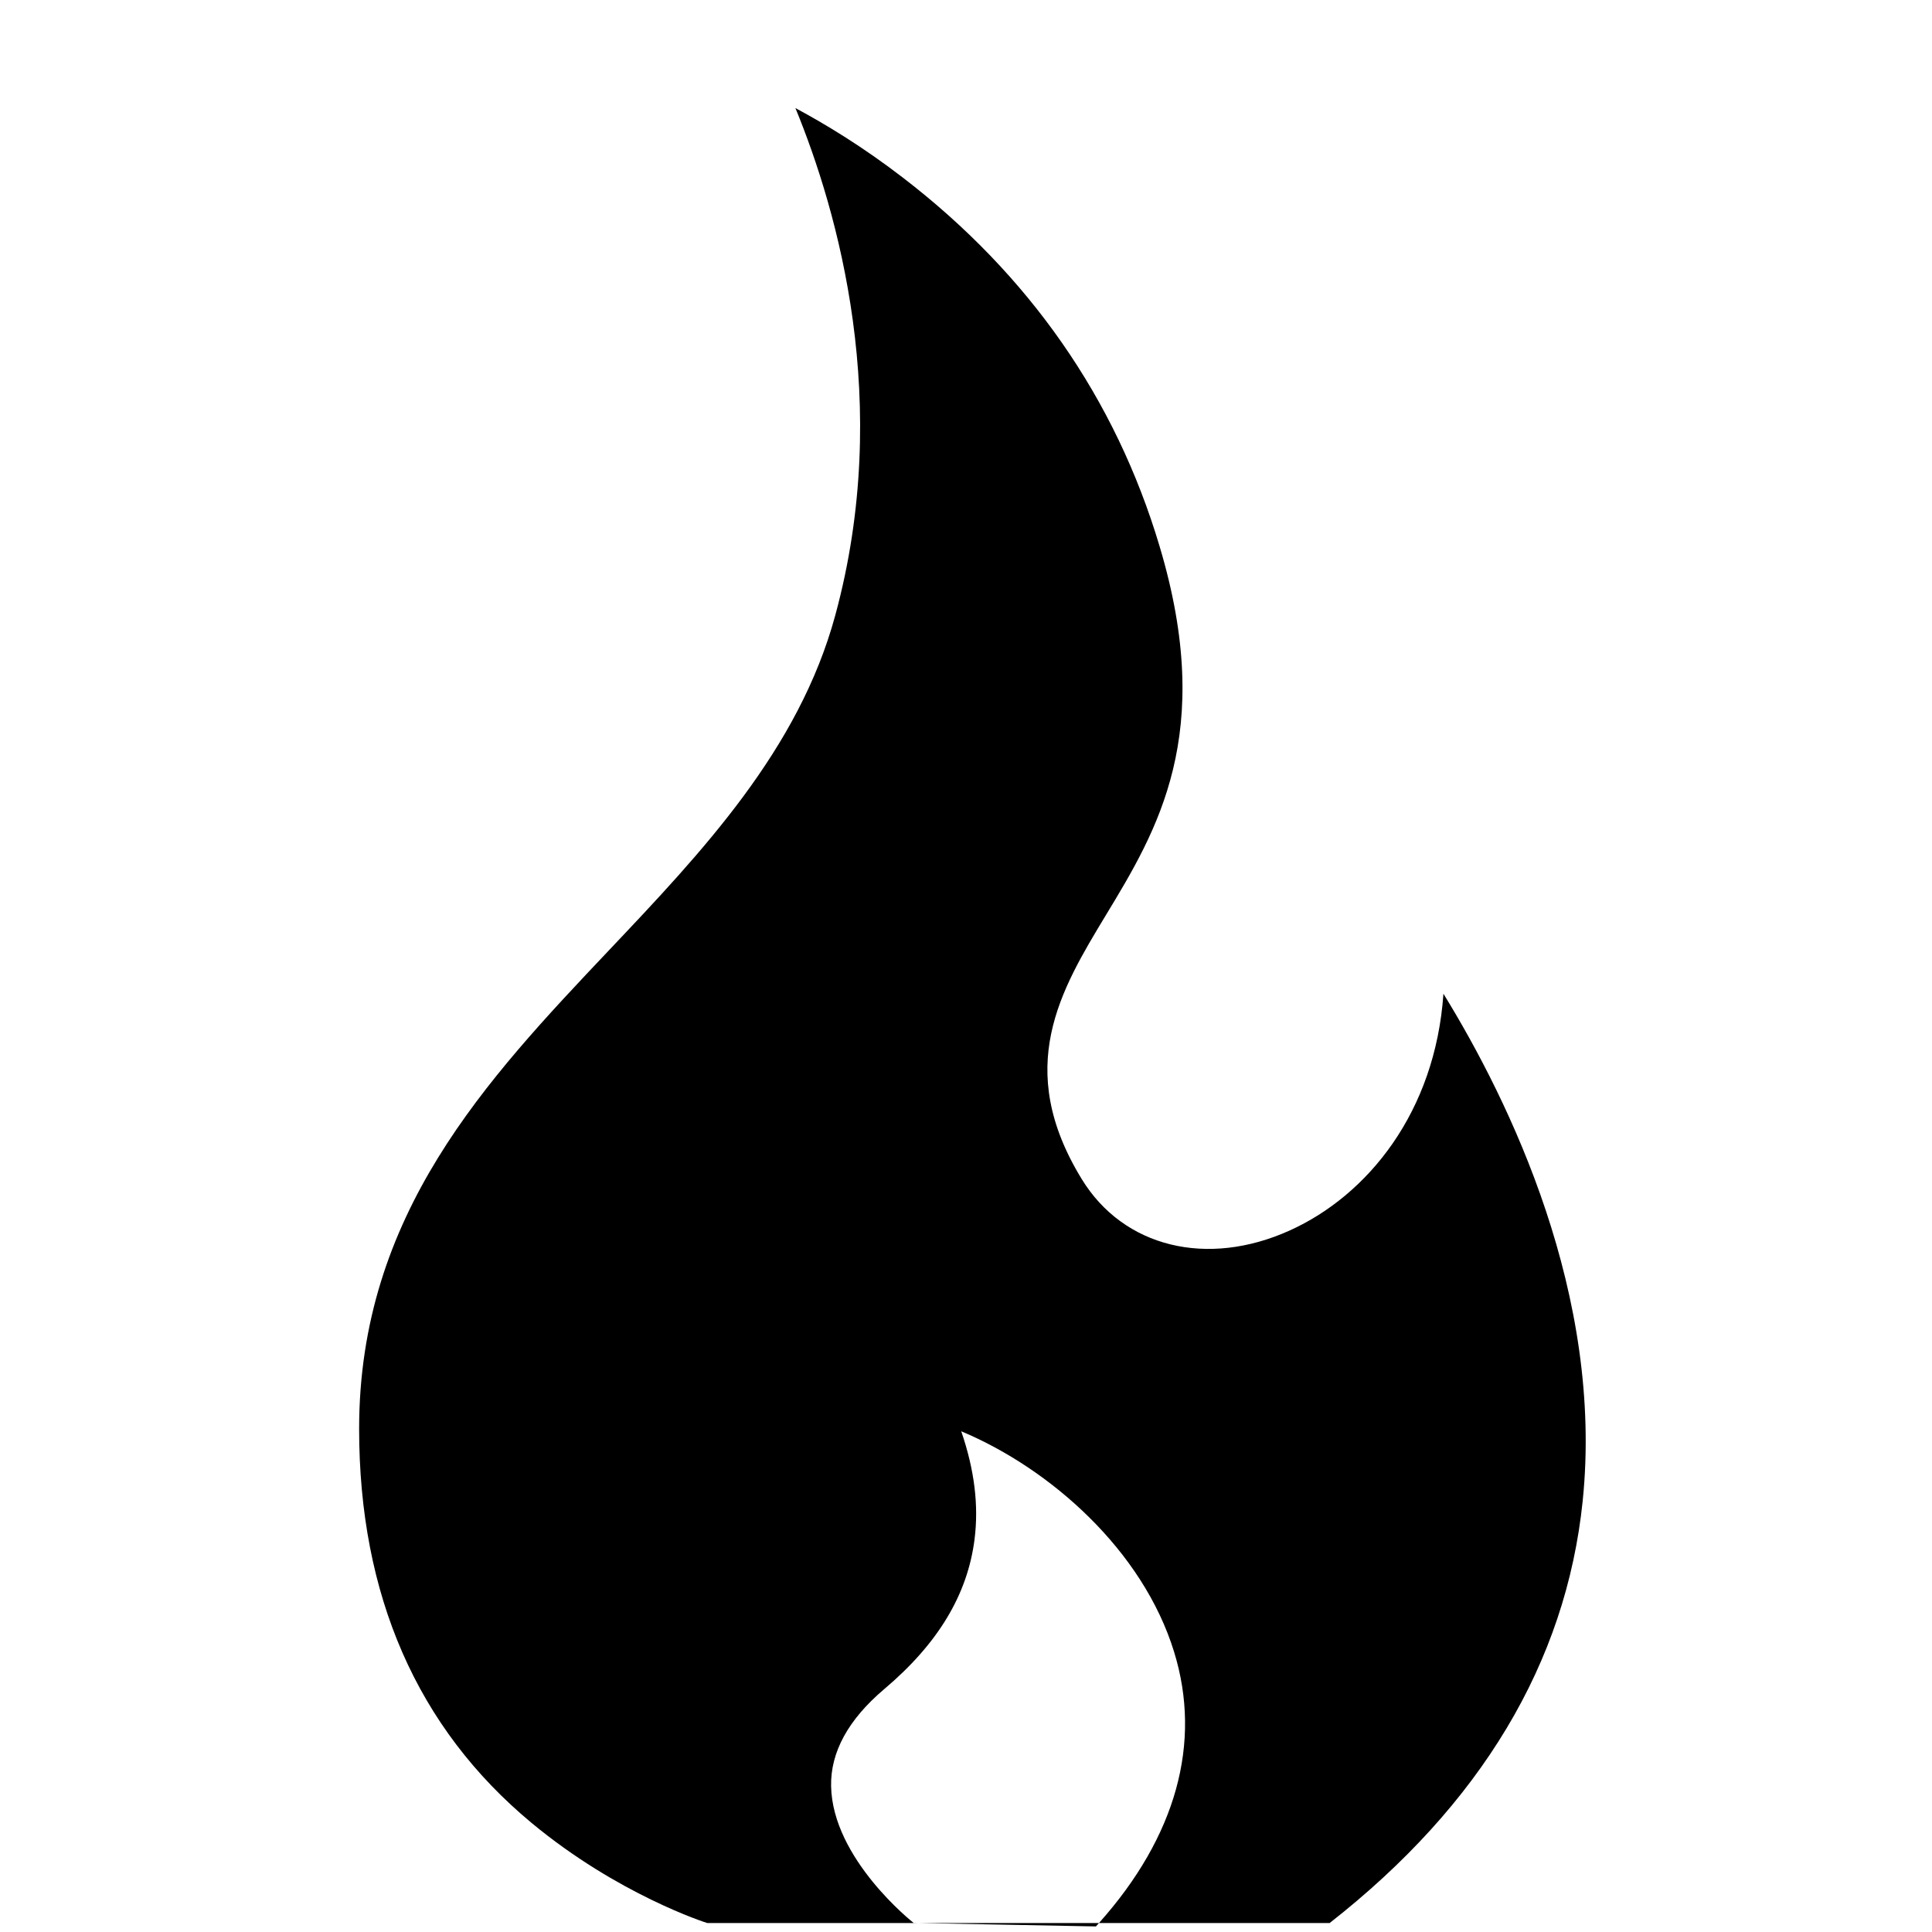 <svg width="17" height="17" viewBox="0 0 17 17" fill="none" xmlns="http://www.w3.org/2000/svg">
<g clip-path="url(#clip0_1_201)">
<path d="M12.701 8.744C12.629 9.786 12.035 10.517 11.349 10.827C10.621 11.156 9.886 10.975 9.519 10.376C8.918 9.396 9.331 8.714 9.73 8.054C10.183 7.306 10.697 6.458 10.204 4.809C9.816 3.507 9.054 2.414 7.942 1.561C7.595 1.294 7.266 1.094 6.999 0.951C7.372 1.859 7.857 3.547 7.35 5.413C7.029 6.597 6.18 7.494 5.359 8.361C4.278 9.504 3.16 10.685 3.16 12.572C3.16 14.037 3.67 15.203 4.676 16.039C5.438 16.672 6.215 16.919 6.223 16.921H8.078L8.039 16.92C8.032 16.915 7.325 16.357 7.313 15.717C7.307 15.418 7.464 15.131 7.779 14.864C8.253 14.464 8.513 14.033 8.575 13.546C8.613 13.248 8.575 12.934 8.458 12.594C9.243 12.923 10.056 13.642 10.331 14.535C10.578 15.336 10.349 16.161 9.67 16.921H11.7C13.03 15.879 13.779 14.631 13.926 13.21C14.113 11.399 13.285 9.693 12.701 8.744Z" fill="black"/>
<path d="M8.078 16.921L9.643 16.951C9.653 16.941 9.661 16.931 9.67 16.921H8.078Z" fill="black"/>
</g>
<defs>
<clipPath id="clip0_1_201">
<rect width="15.2" height="16" fill="white" transform="translate(0.956 0.951)"/>
</clipPath>
</defs>
</svg>
